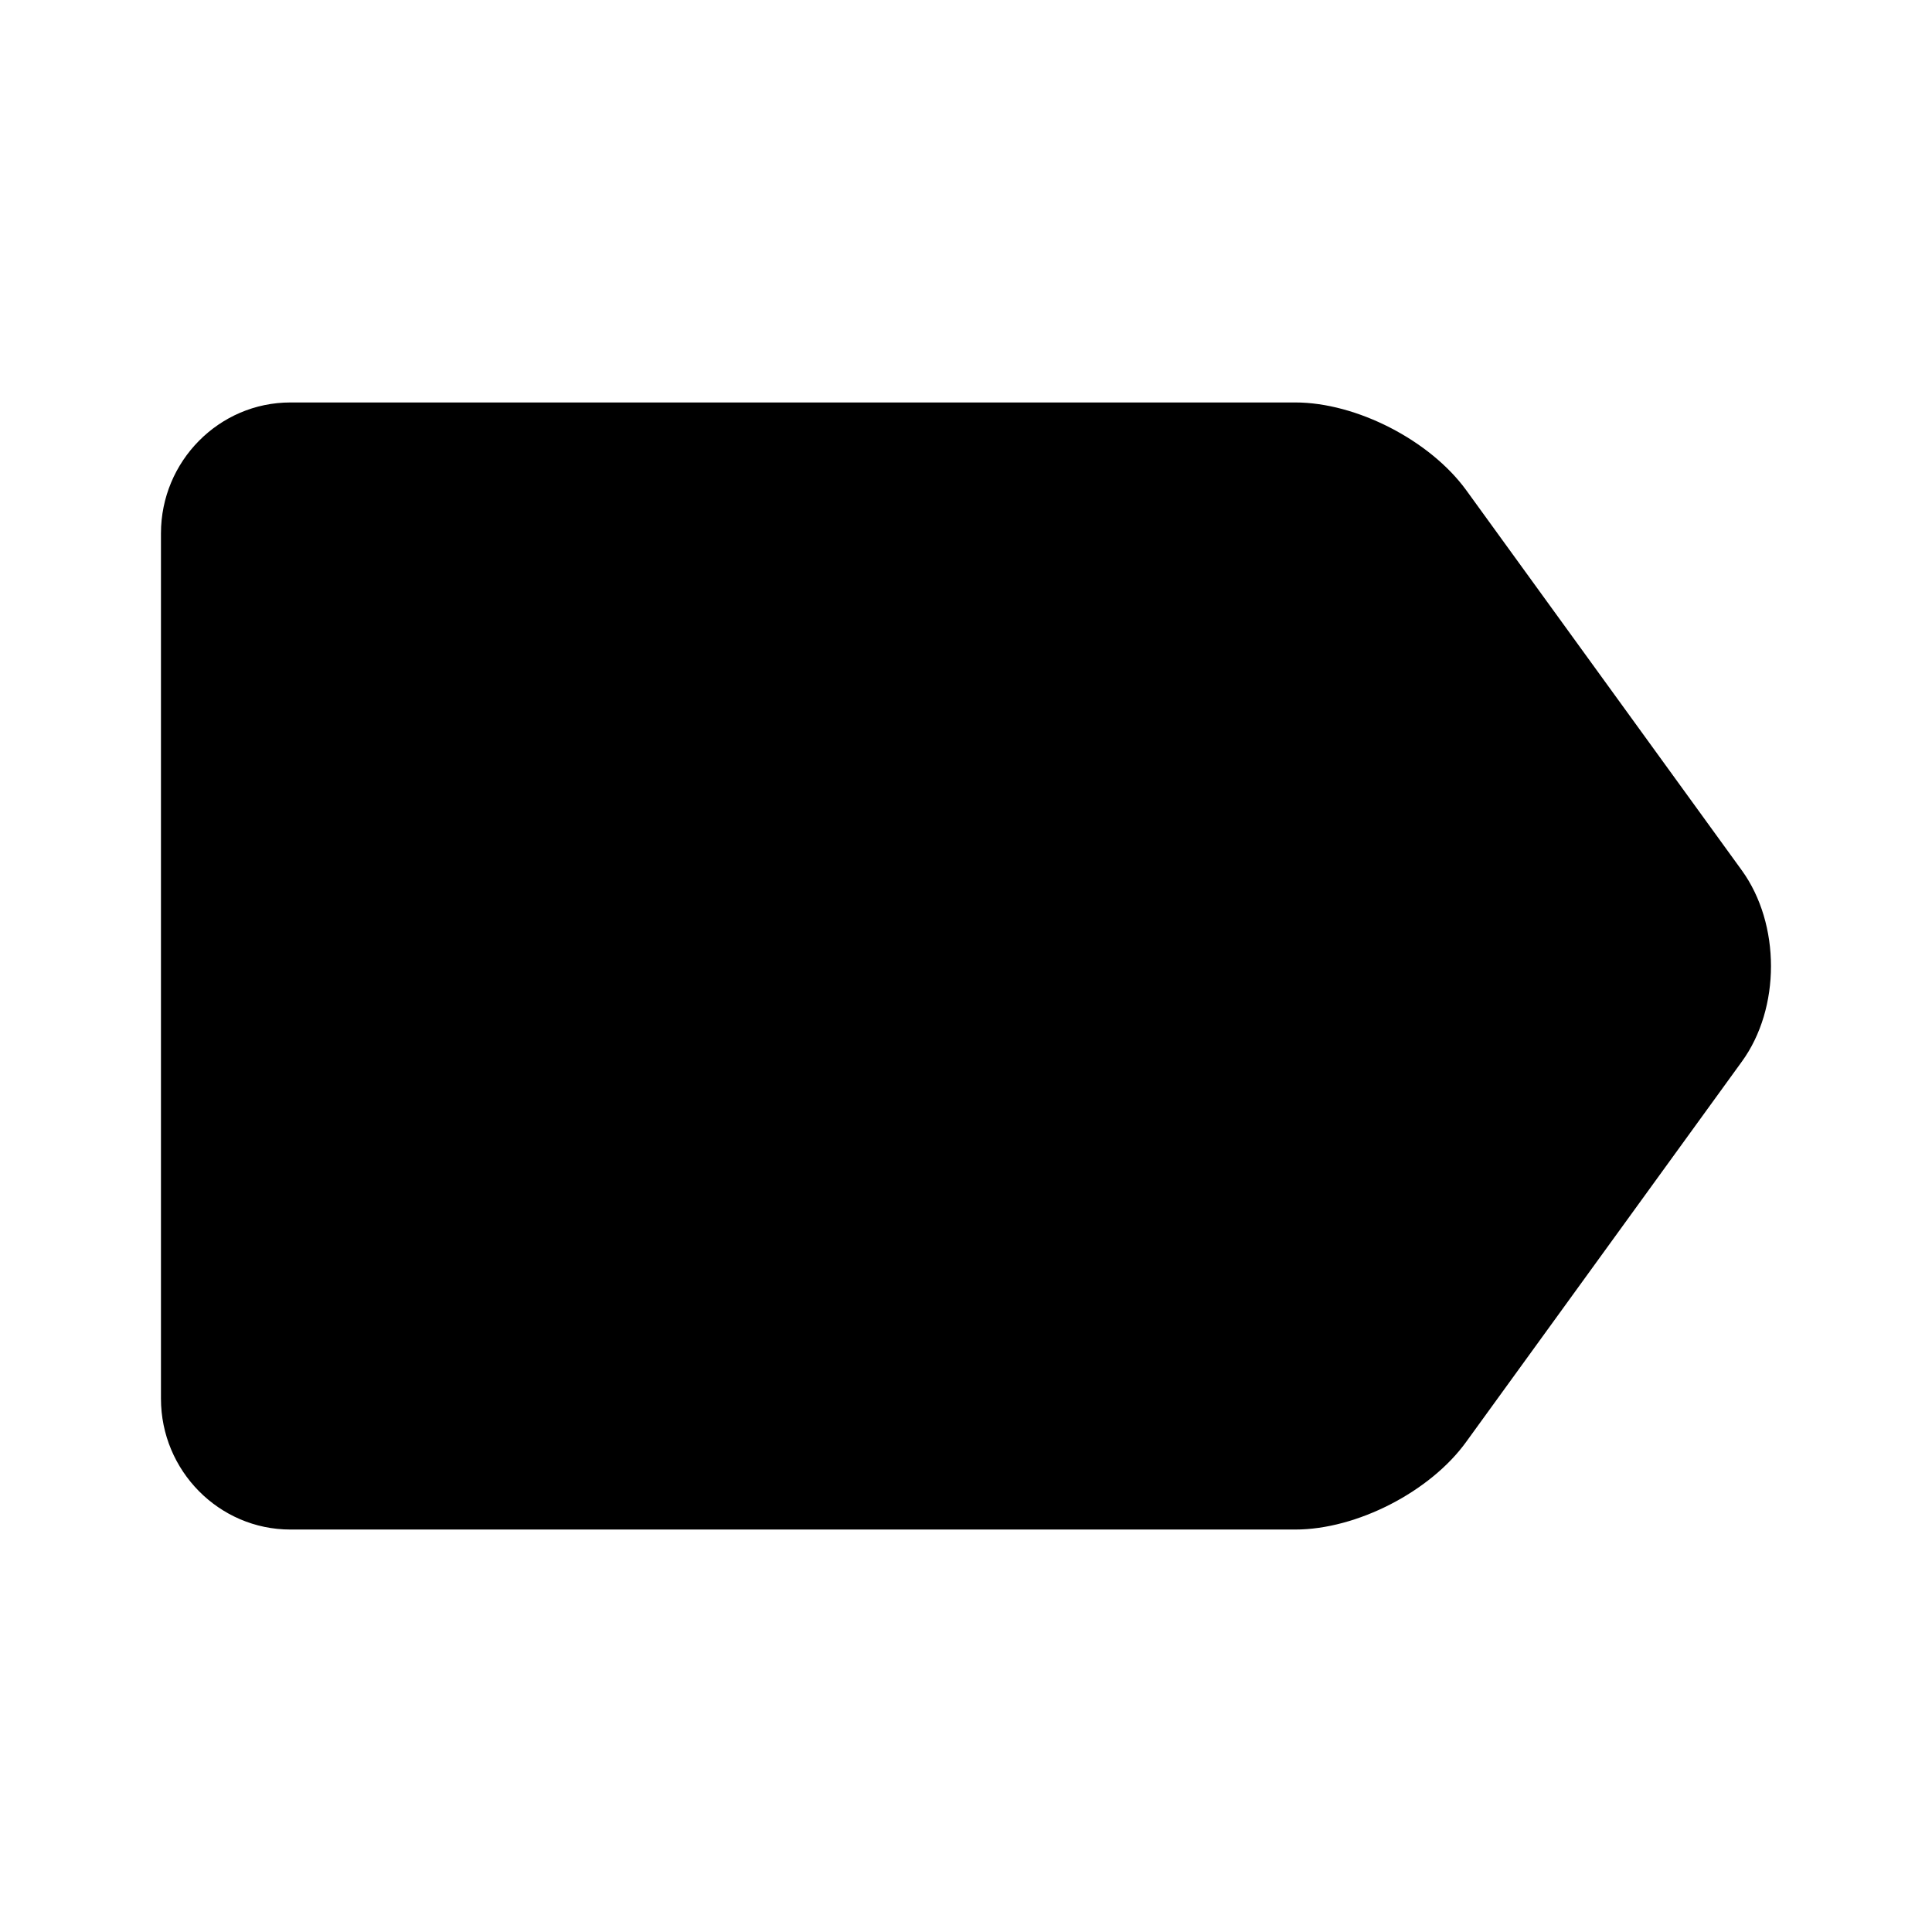 <?xml version="1.0" encoding="UTF-8"?>
<svg width="16px" height="16px" viewBox="0 0 16 16" version="1.1" xmlns="http://www.w3.org/2000/svg" xmlns:xlink="http://www.w3.org/1999/xlink">
    <path d="M14.425,7.208 L12.143,4.06 C11.842,3.646 11.233,3.333 10.727,3.333 L2.405,3.333 C1.814,3.333 1.333,3.82 1.333,4.417 L1.333,11.583 C1.333,12.18 1.814,12.667 2.405,12.667 L10.727,12.667 C11.235,12.667 11.845,12.354 12.143,11.94 L14.425,8.792 C14.747,8.35 14.747,7.653 14.425,7.208 Z" id="icon-tag"></path>
</svg>
